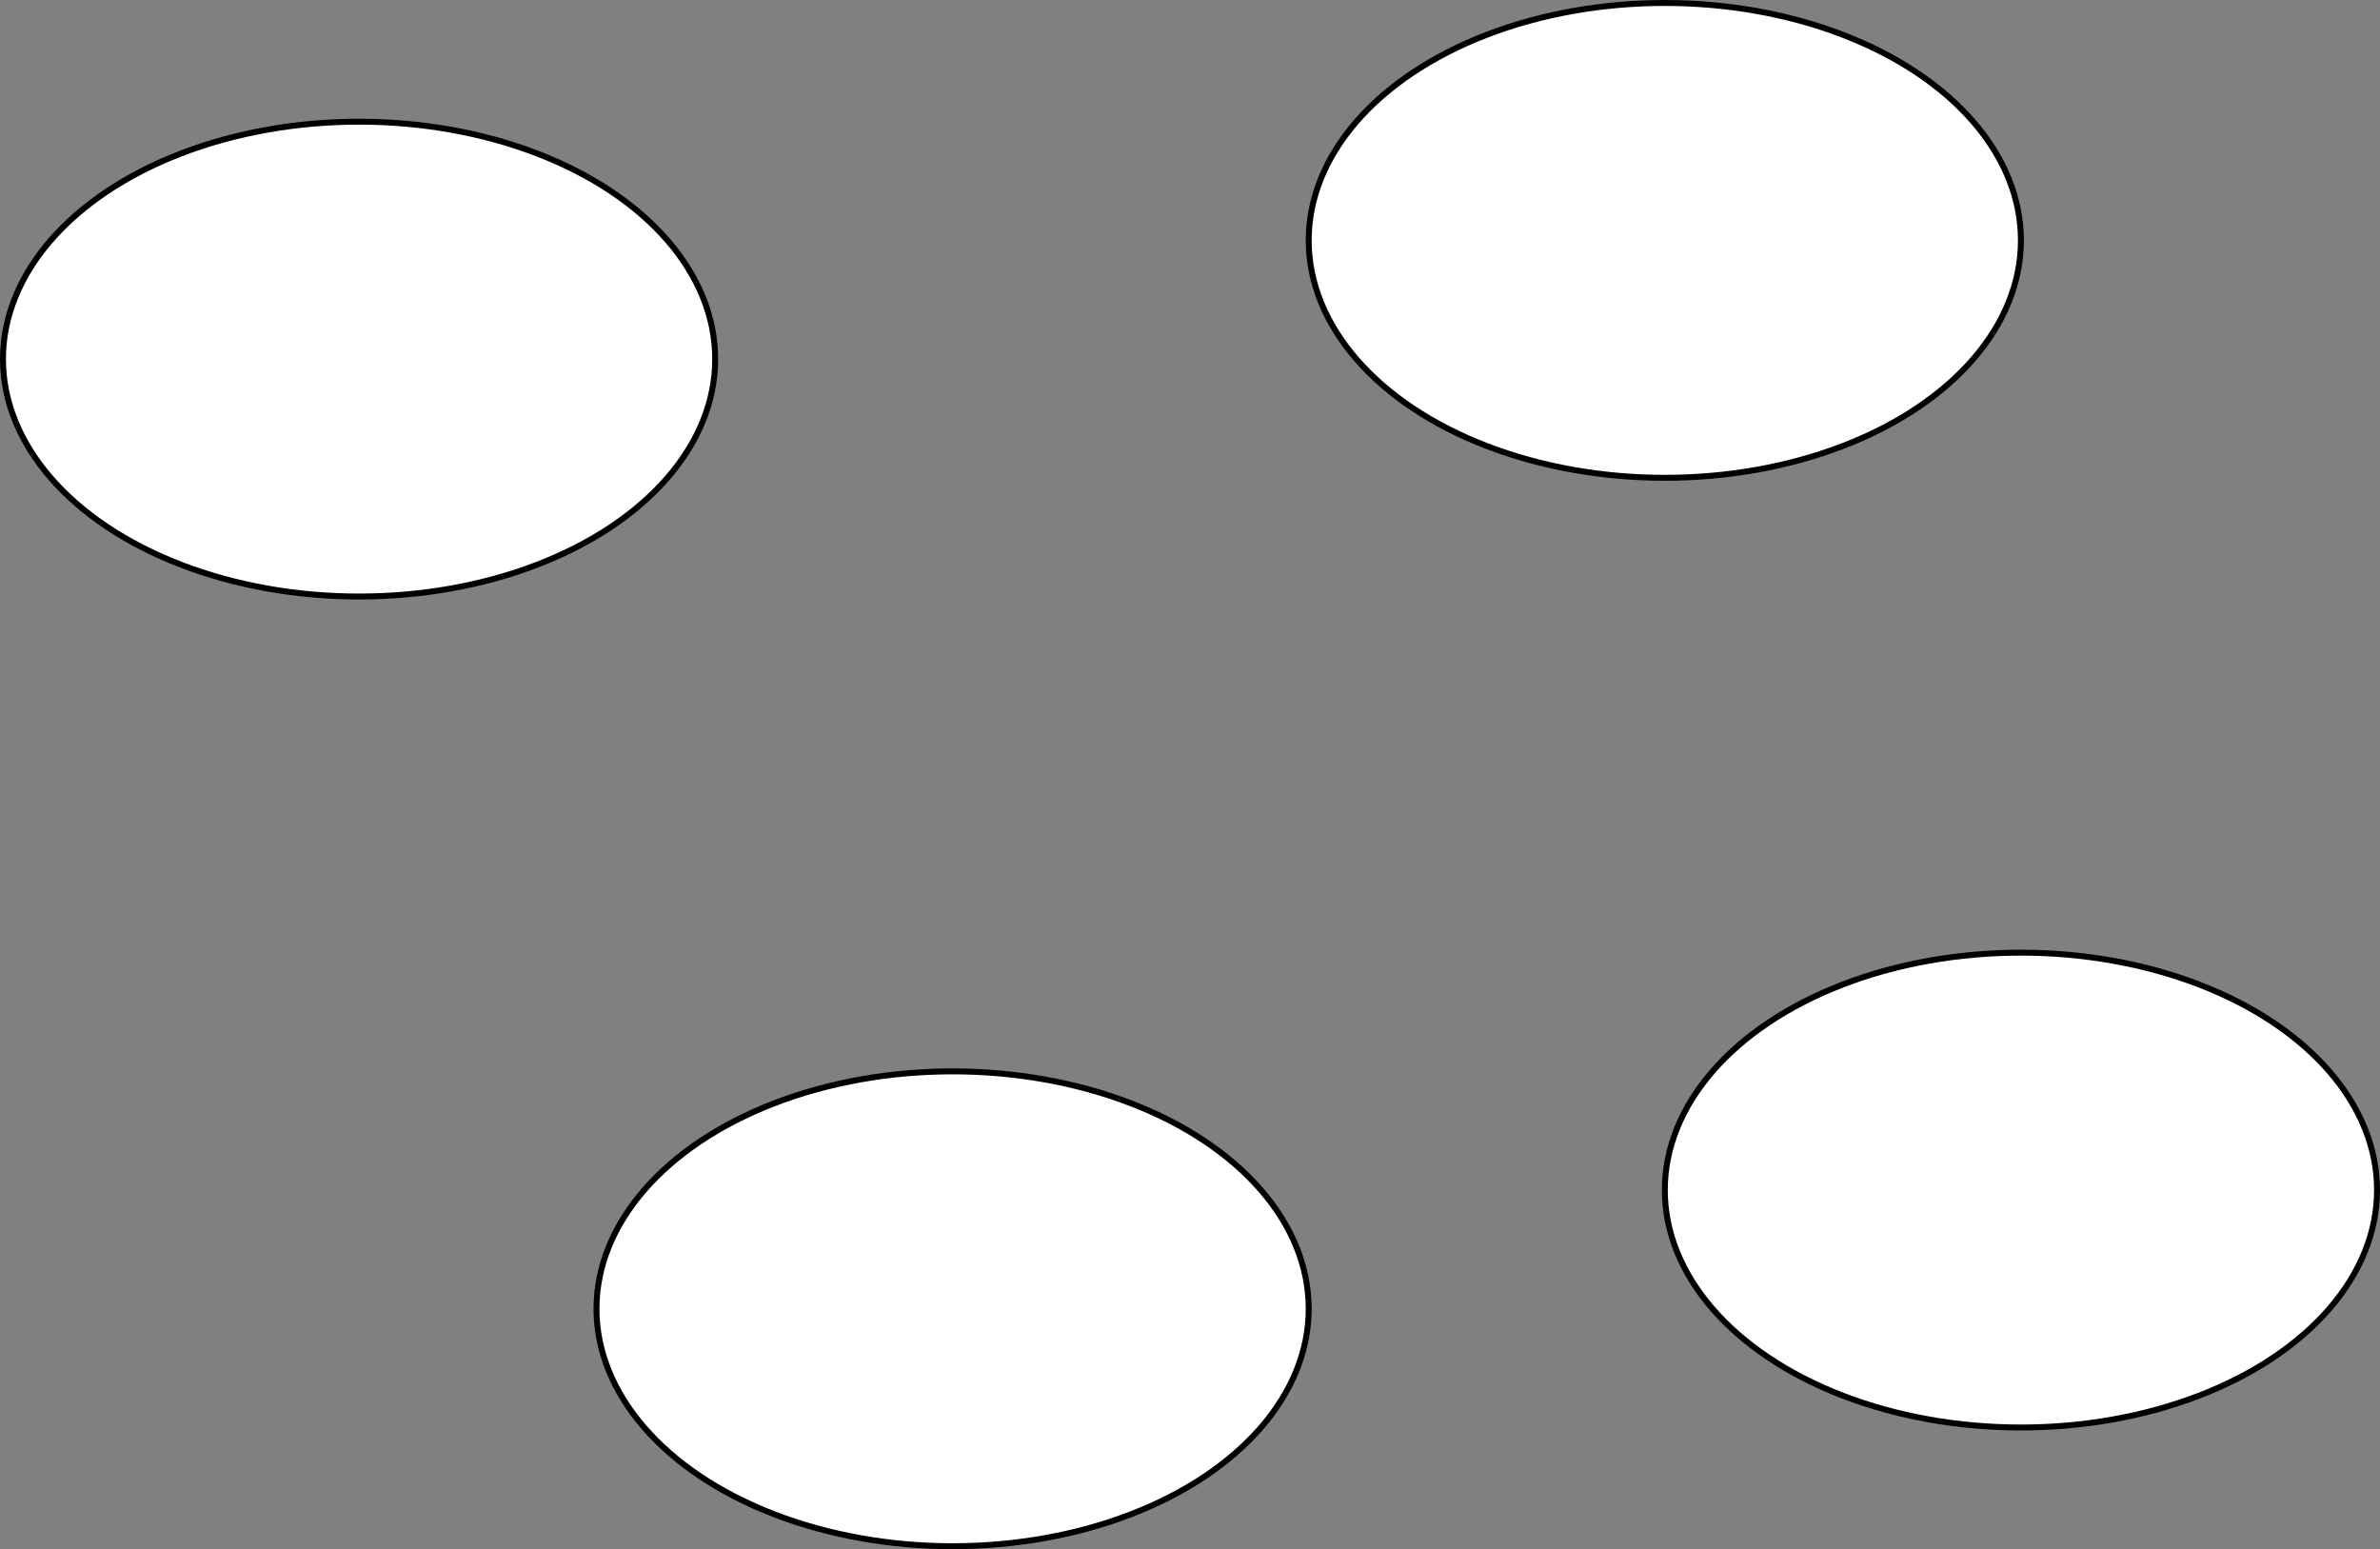 <?xml version="1.0" encoding="UTF-8"?>
<!-- Do not edit this file with editors other than diagrams.net -->
<!DOCTYPE svg PUBLIC "-//W3C//DTD SVG 1.1//EN" "http://www.w3.org/Graphics/SVG/1.1/DTD/svg11.dtd">
<svg xmlns="http://www.w3.org/2000/svg" xmlns:xlink="http://www.w3.org/1999/xlink" version="1.1" width="401px" height="261px" viewBox="-0.5 -0.5 401 261" content="&lt;mxfile host=&quot;app.diagrams.net&quot; modified=&quot;2021-11-29T12:24:45.067Z&quot; agent=&quot;5.0 (X11; Linux x86_64) AppleWebKit/537.36 (KHTML, like Gecko) Chrome/96.0.466.45 Safari/537.36&quot; etag=&quot;ERDnwkNPkiBa2rsOQ4P7&quot; version=&quot;15.8.6&quot; type=&quot;github&quot;&gt;&lt;diagram id=&quot;uUUSJsalyCbWoxh345sE&quot; name=&quot;Page-1&quot;&gt;3ZXPb4IwFID/Go5LgDKdV9HpYTssLlmyW0cftLHwsNaB/vWroxWQLNkSF5ddSN/3Svv4+gOPxHm9ULTkj8hAeqHPao/MvDAckYl5HsG+AbfjsAGZEqxBQQtW4gAW+pbuBINtr6NGlFqUfZhgUUCie4wqhVW/W4qyP2tJMxiAVULlkL4IprmlI99vE0sQGbdTT1wip66zBVtOGVYdROYeiRWiblp5HYM8unNemvfuv8ieClNQ6O+8EG/g8DSeZks1e4sentevm2xxY0d5p3JnP9gWq/fOgBnFyDbBtOJCw6qkyTFTmeU2jOtcmigwzWFBbnRQGuoOsgUuAHPQam+62OxJlt0txMVVx71jvKP9zjJqlzs7Dd0aMQ0r5QeCwgsKSoWUMUpUJmaQ0p001U+3WuEahjzFQg/pBSSTqC85iK4tmfw/ycHZTjY3xpUlR3/rqEf+2VH3f0+QCdt79jPX+VmR+Qc=&lt;/diagram&gt;&lt;/mxfile&gt;" resource="https://app.diagrams.net/#Hmikee-AI%2FData-Structures-and-Algorithms%2Fmain%2FUntitled%20Diagram.svg"><rect x="-0.5" y="-0.5" width="401" height="261" fill="#808080" stroke="none"/><defs/><g><ellipse cx="160" cy="220" rx="60" ry="40" fill="rgba(255, 255, 255, 1)" stroke="rgba(0, 0, 0, 1)" pointer-events="all"/><ellipse cx="280" cy="40" rx="60" ry="40" fill="rgba(255, 255, 255, 1)" stroke="rgba(0, 0, 0, 1)" pointer-events="all"/><ellipse cx="60" cy="60" rx="60" ry="40" fill="rgba(255, 255, 255, 1)" stroke="rgba(0, 0, 0, 1)" pointer-events="all"/><ellipse cx="340" cy="200" rx="60" ry="40" fill="rgba(255, 255, 255, 1)" stroke="rgba(0, 0, 0, 1)" pointer-events="all"/></g></svg>